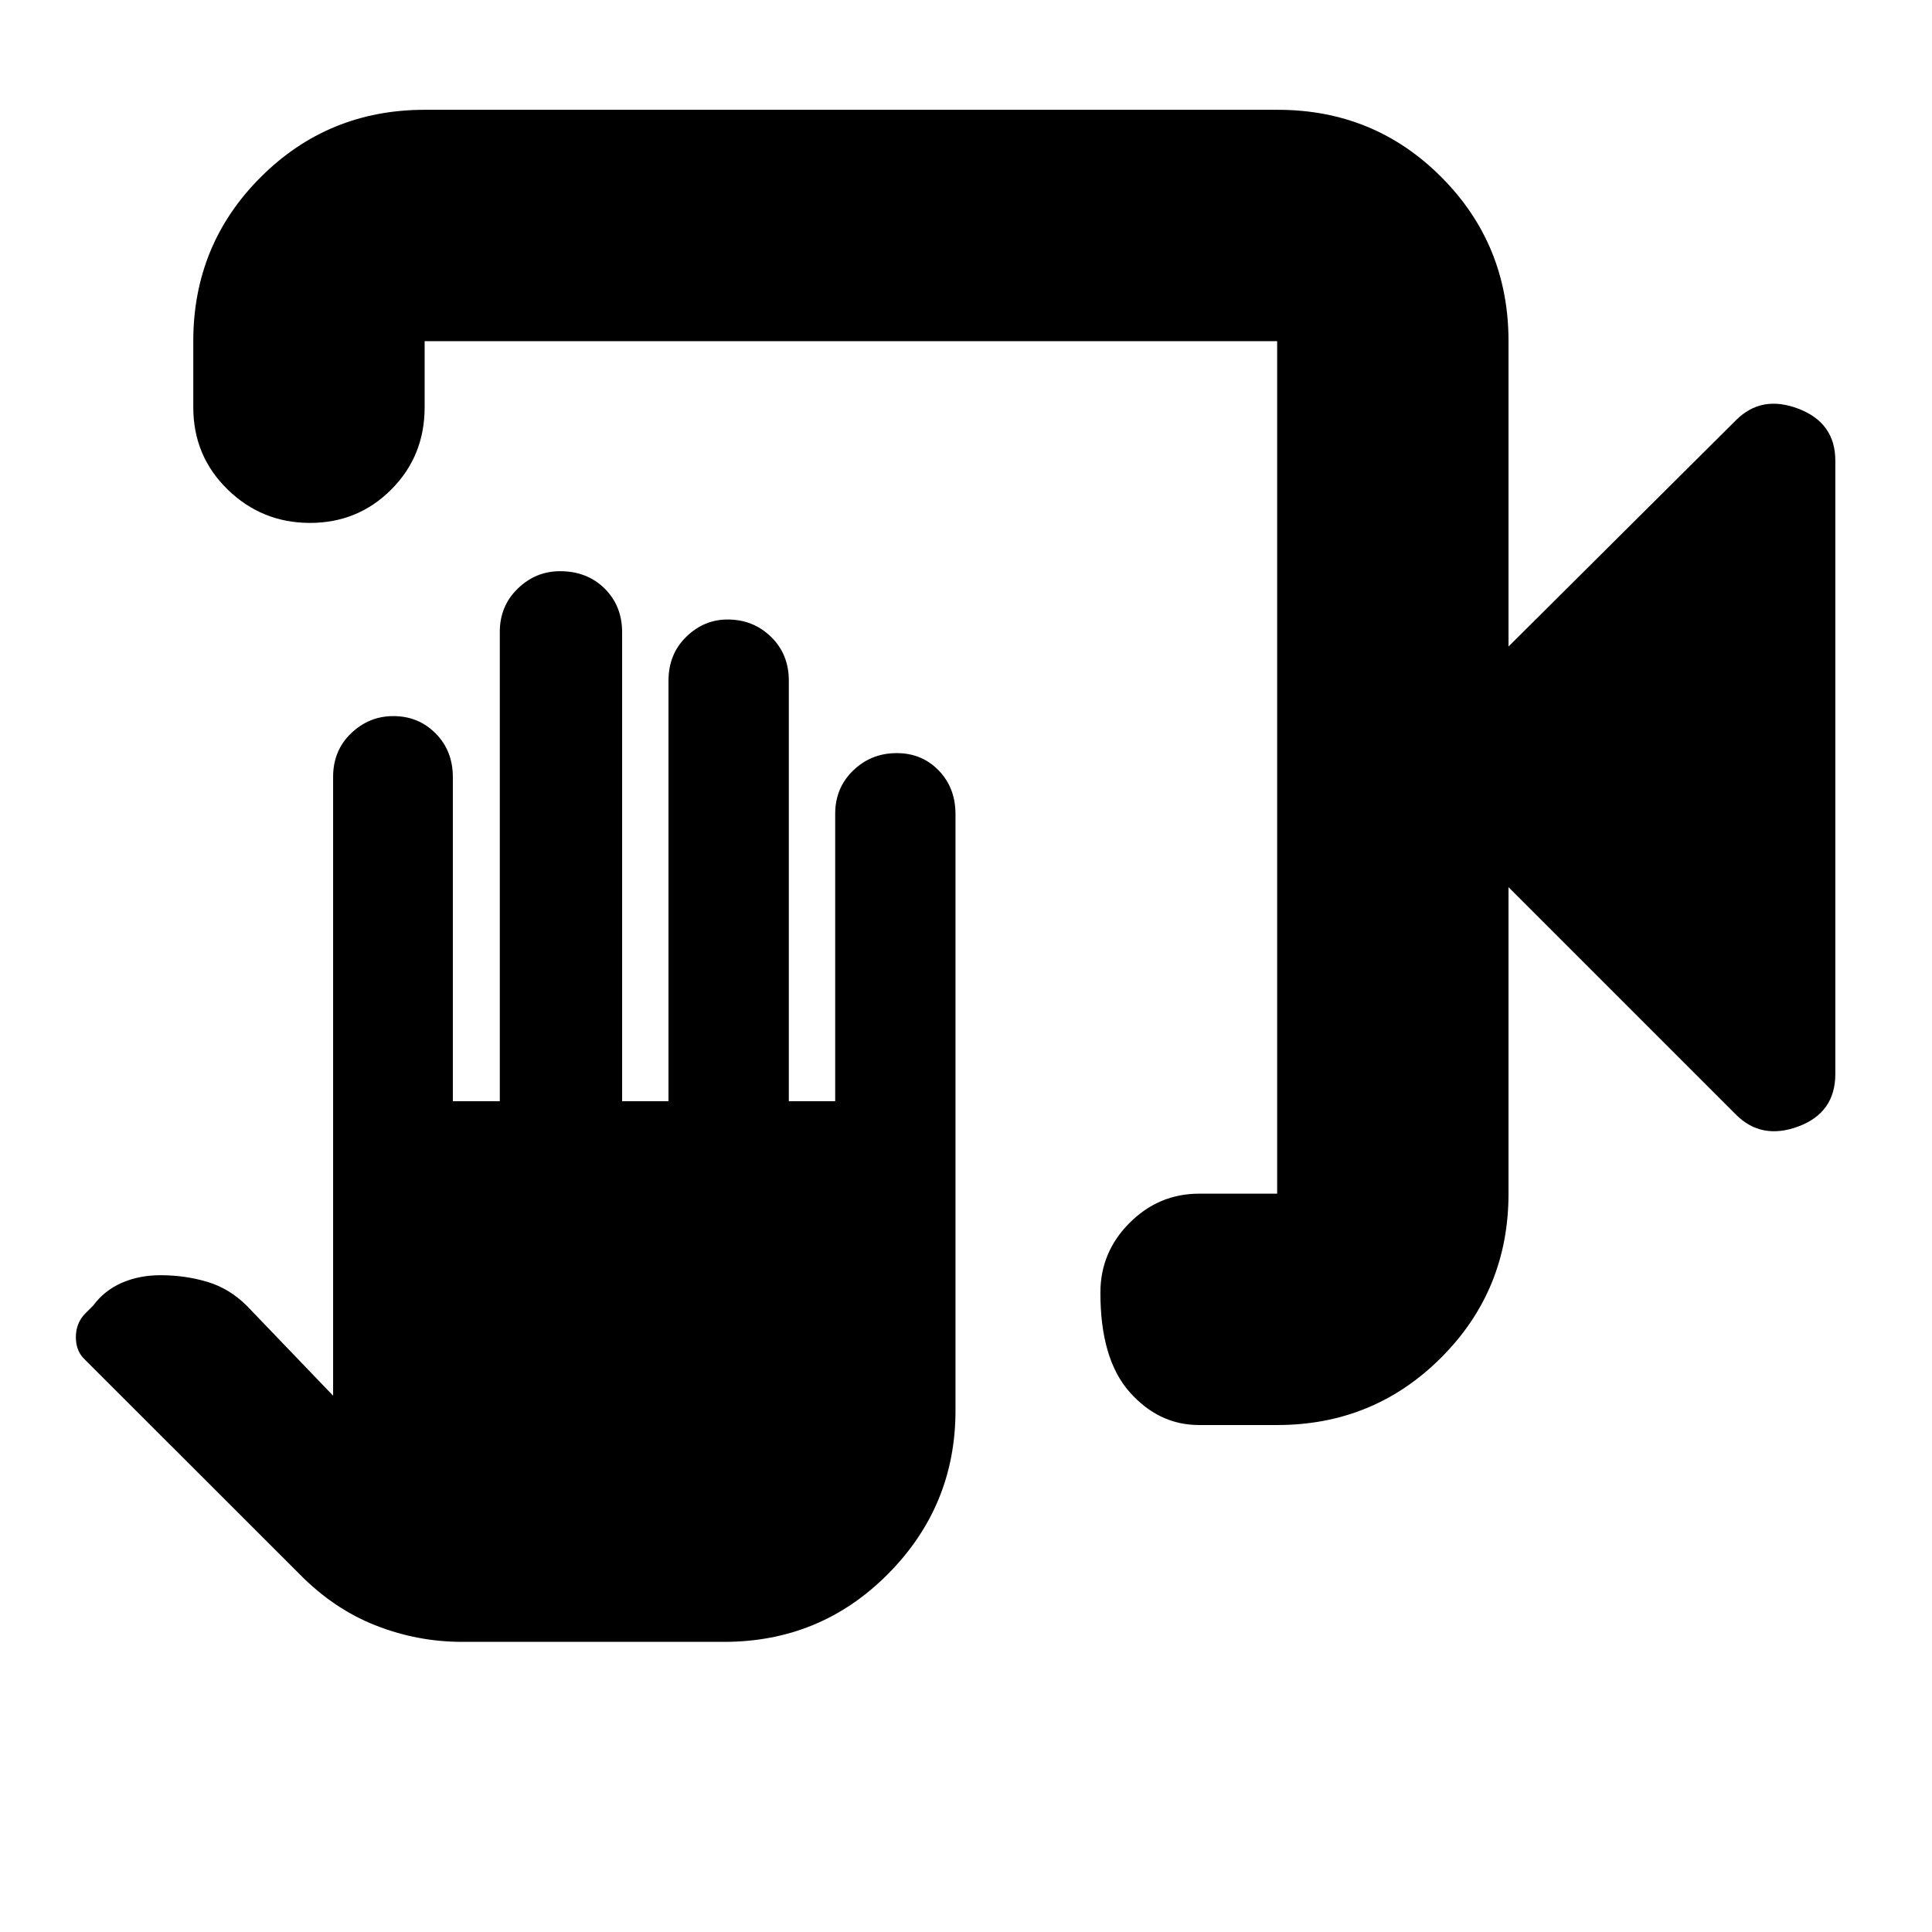 <svg xmlns="http://www.w3.org/2000/svg" height="20" viewBox="0 -960 960 960" width="20"><path d="M595.78-251.91q-19.96 0-34.48-16.38-14.52-16.38-14.52-49.37 0-20.21 14.52-34.71t34.48-14.5h38.83v-423.61H211v32.83q0 24.25-16.55 40.86-16.55 16.62-40.43 16.62-23.89 0-40.93-16.62-17.05-16.61-17.05-40.86v-32.83q0-48 33.49-81.48 33.5-33.48 81.51-33.48h423.85q48.02 0 81.35 33.48 33.33 33.48 33.33 81.48v151.74l113.04-112.48q12.69-12.69 31.02-5.68 18.33 7.02 18.33 25.77v304.79q0 19.21-18.33 26.06-18.33 6.84-31.02-5.85L749.57-519.17v152.3q0 48-33.48 81.48-33.48 33.48-81.48 33.48h-38.83ZM229.62-144.17q-22.18 0-42.92-8.15-20.73-8.14-37.74-25.38L42.09-284.52q-4.39-4.09-4.39-11.05 0-6.96 4.56-11.65l4-4q5.59-7.56 14.24-11.34 8.65-3.79 19.21-3.79 12.29 0 23.28 3.29 11 3.28 19.68 11.93l42.85 44.65v-307.48q0-13.09 8.92-21.65 8.92-8.56 21.01-8.56 12.46 0 21.02 8.61 8.55 8.61 8.55 21.78v160.95h23.33v-233.18q0-12.87 8.92-21.52 8.91-8.64 21.01-8.64 13.46 0 22.15 8.61 8.7 8.61 8.7 21.78v232.95h23.04v-208.95q0-13.17 8.81-21.78 8.81-8.61 20.56-8.61 12.72 0 21.57 8.61t8.85 21.78v208.95H415V-555.6q0-12.89 8.92-21.53 8.92-8.65 21.66-8.65 12.5 0 20.85 8.61 8.35 8.61 8.35 21.78v296.26q0 47.42-33.5 81.19-33.51 33.77-81.45 33.77H229.62Zm404.99-646.31v423.61-423.61Z"/></svg>